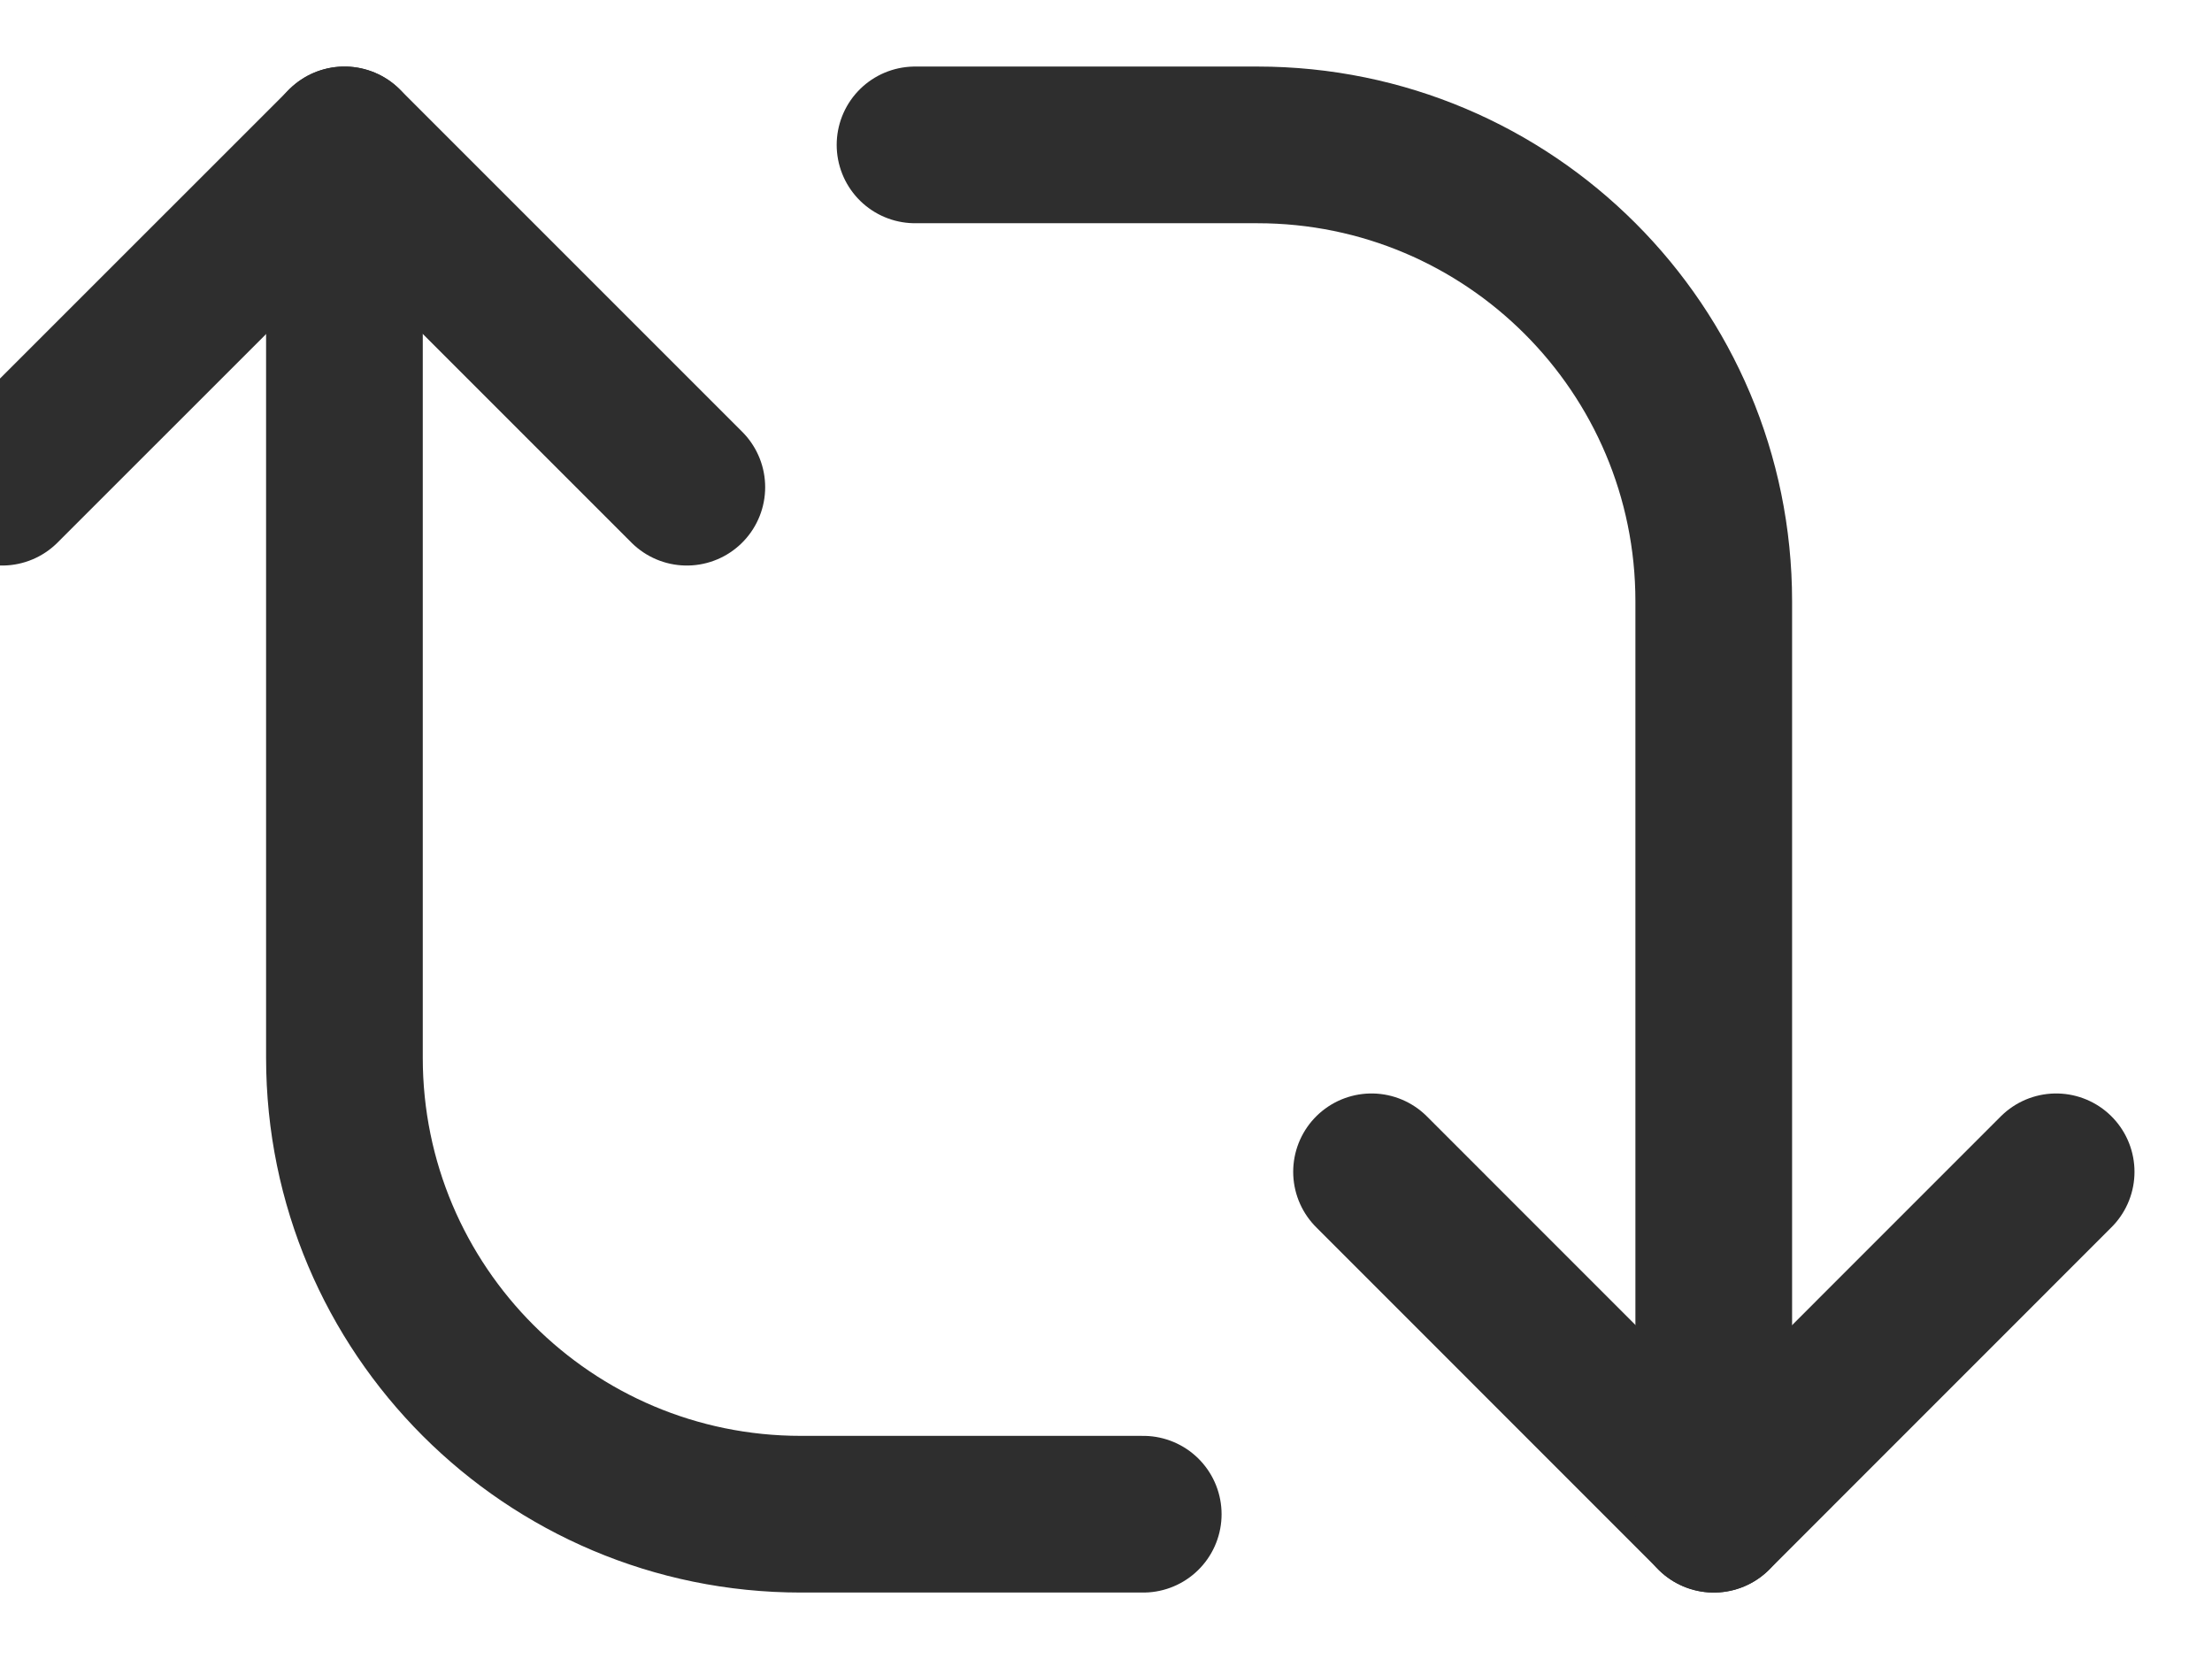 <svg width="24" height="18" viewBox="0 0 24 18" fill="none" xmlns="http://www.w3.org/2000/svg">
<path d="M14.881 12.714L18.595 16.429L22.309 12.714" stroke="#2E2E2E" stroke-width="1.7" stroke-linecap="round" stroke-linejoin="round"/>
<path d="M9.928 1.572H13.642C16.377 1.572 18.594 3.789 18.594 6.524V16.429" stroke="#2E2E2E" stroke-width="1.7" stroke-linecap="round" stroke-linejoin="round"/>
<path d="M7.452 5.286L3.738 1.572L0.023 5.286" stroke="#2E2E2E" stroke-width="1.7" stroke-linecap="round" stroke-linejoin="round"/>
<path d="M12.404 16.429H8.69C5.955 16.429 3.737 14.211 3.737 11.476V1.572" stroke="#2E2E2E" stroke-width="1.7" stroke-linecap="round" stroke-linejoin="round"/>
</svg>
